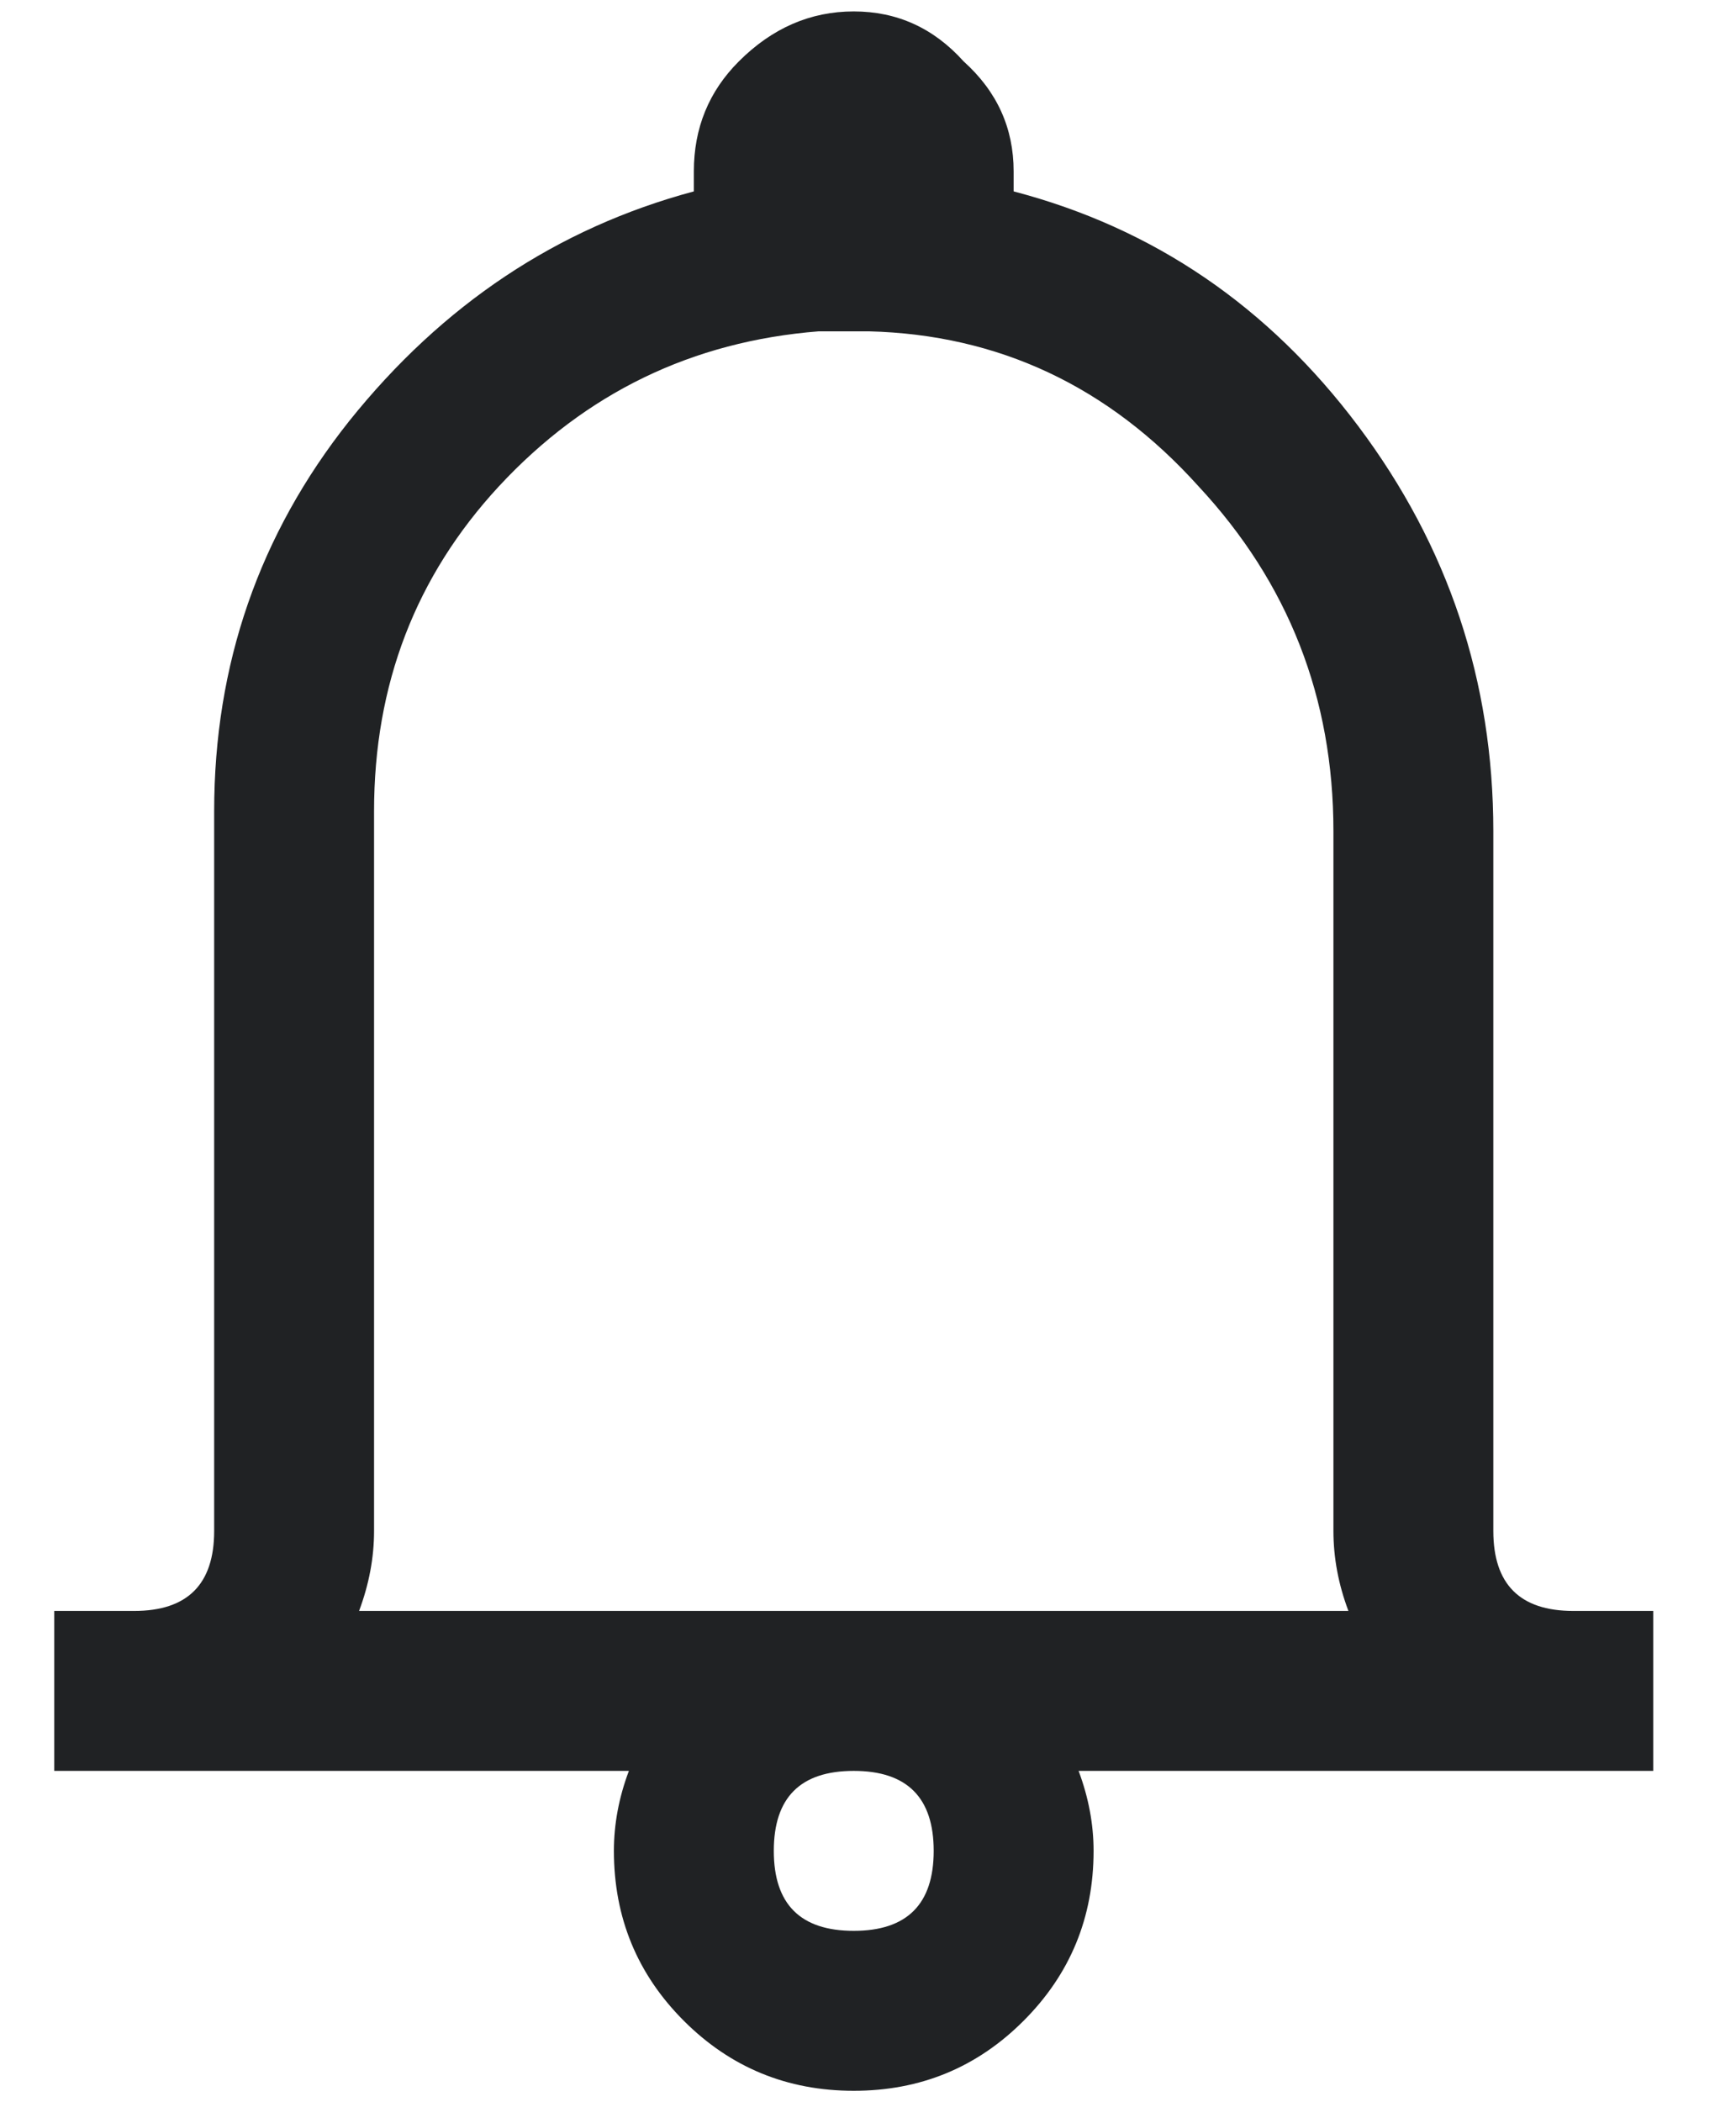 <svg width="19" height="23" viewBox="0 0 19 23" fill="none" xmlns="http://www.w3.org/2000/svg">
<path d="M8.086 0.672C8.451 0.307 8.87 0.125 9.344 0.125C9.818 0.125 10.219 0.307 10.547 0.672C10.912 1 11.094 1.401 11.094 1.875C11.094 1.875 11.094 1.948 11.094 2.094C12.625 2.495 13.883 3.352 14.867 4.664C15.852 5.977 16.344 7.453 16.344 9.094V16.75C16.344 17.333 16.635 17.625 17.219 17.625H18.094V19.375H11.805C11.914 19.667 11.969 19.958 11.969 20.25C11.969 20.979 11.713 21.599 11.203 22.109C10.693 22.62 10.073 22.875 9.344 22.875C8.615 22.875 7.995 22.62 7.484 22.109C6.974 21.599 6.719 20.979 6.719 20.25C6.719 19.958 6.773 19.667 6.883 19.375H0.594V17.625H1.469C2.052 17.625 2.344 17.333 2.344 16.75V8.875C2.344 7.271 2.836 5.849 3.82 4.609C4.841 3.333 6.099 2.495 7.594 2.094C7.594 1.948 7.594 1.875 7.594 1.875C7.594 1.401 7.758 1 8.086 0.672ZM8.961 3.625C7.576 3.734 6.409 4.299 5.461 5.32C4.549 6.305 4.094 7.49 4.094 8.875V16.75C4.094 17.042 4.039 17.333 3.93 17.625H14.758C14.648 17.333 14.594 17.042 14.594 16.75V9.094C14.594 7.635 14.102 6.378 13.117 5.32C12.133 4.227 10.93 3.661 9.508 3.625H9.344H9.125H8.961ZM10.219 20.25C10.219 19.667 9.927 19.375 9.344 19.375C8.76 19.375 8.469 19.667 8.469 20.25C8.469 20.833 8.76 21.125 9.344 21.125C9.927 21.125 10.219 20.833 10.219 20.25Z" fill="#202224"/>
</svg>
